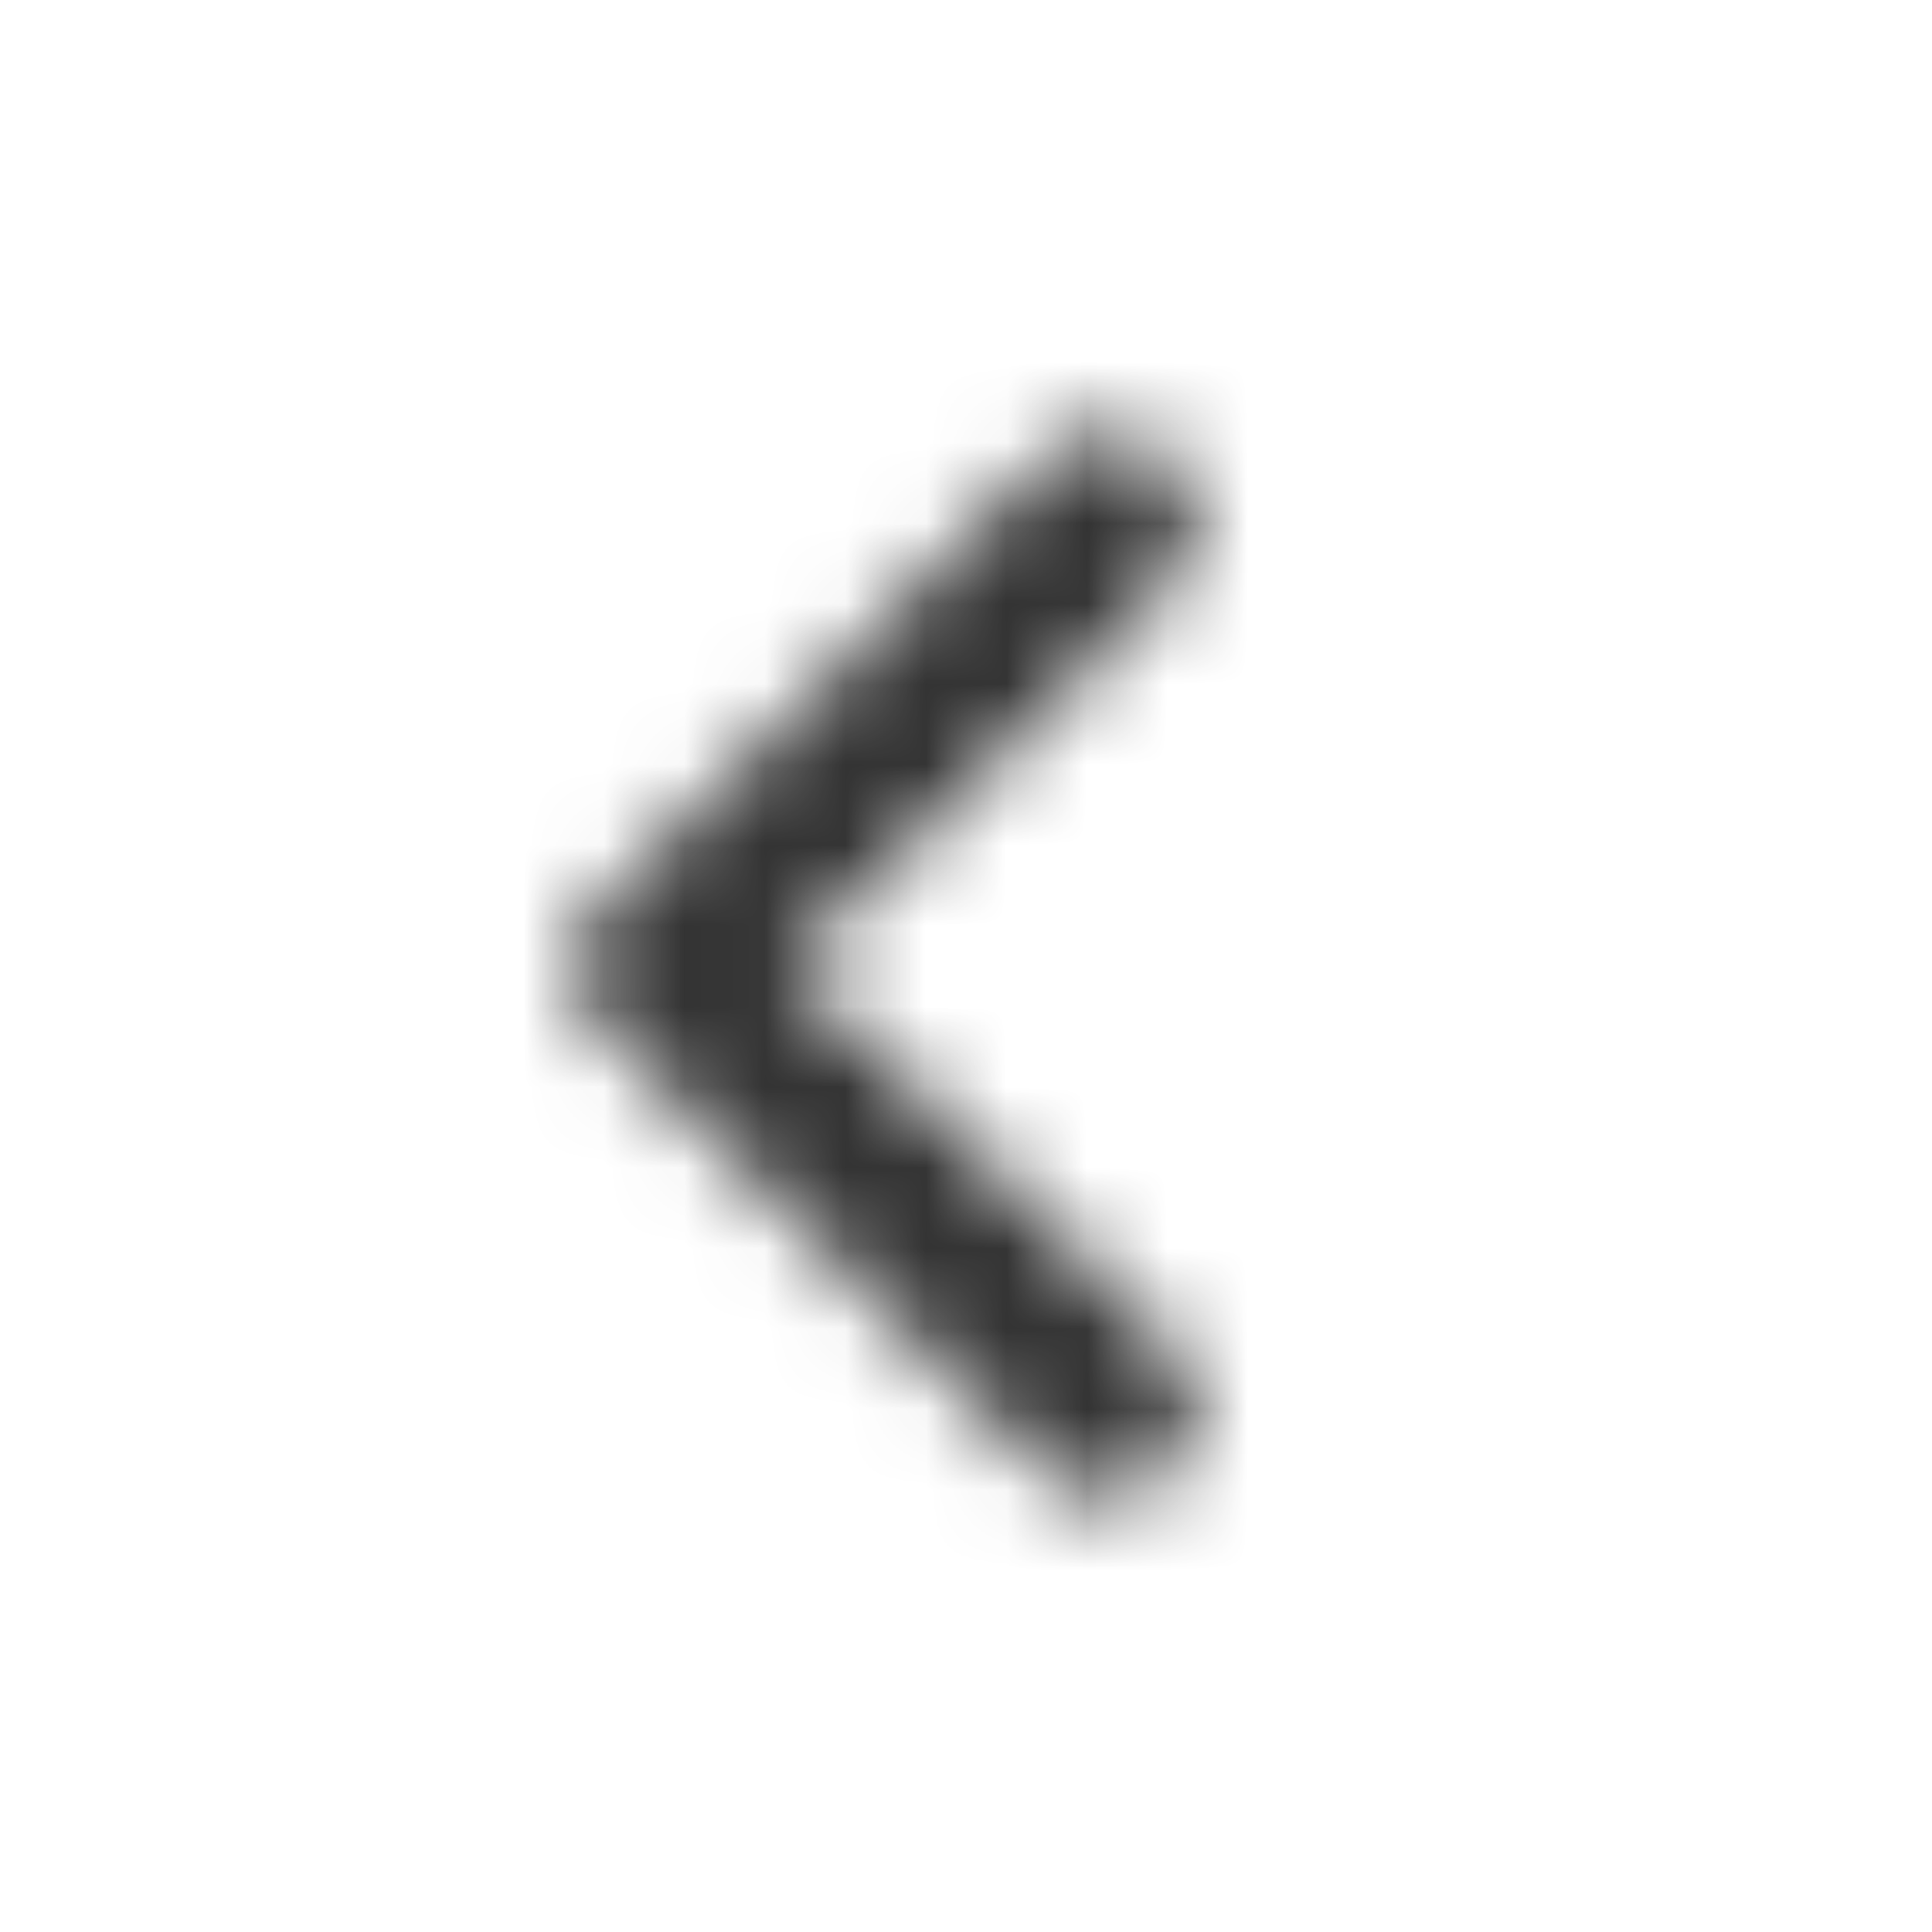 <svg xmlns="http://www.w3.org/2000/svg" width="24" height="24" fill="none"><mask id="a" width="8" height="14" x="7" y="5" maskUnits="userSpaceOnUse" style="mask-type:alpha"><path fill="#333" fill-rule="evenodd" d="M14.528 18.278a1.1 1.1 0 0 1-1.556 0l-5.5-5.5a1.1 1.1 0 0 1 0-1.556l5.5-5.5a1.1 1.1 0 0 1 1.556 1.556L9.806 12l4.722 4.722a1.1 1.1 0 0 1 0 1.556" clip-rule="evenodd"/></mask><g mask="url(#a)"><path fill="#333" d="M0 0h24v24H0z"/></g></svg>